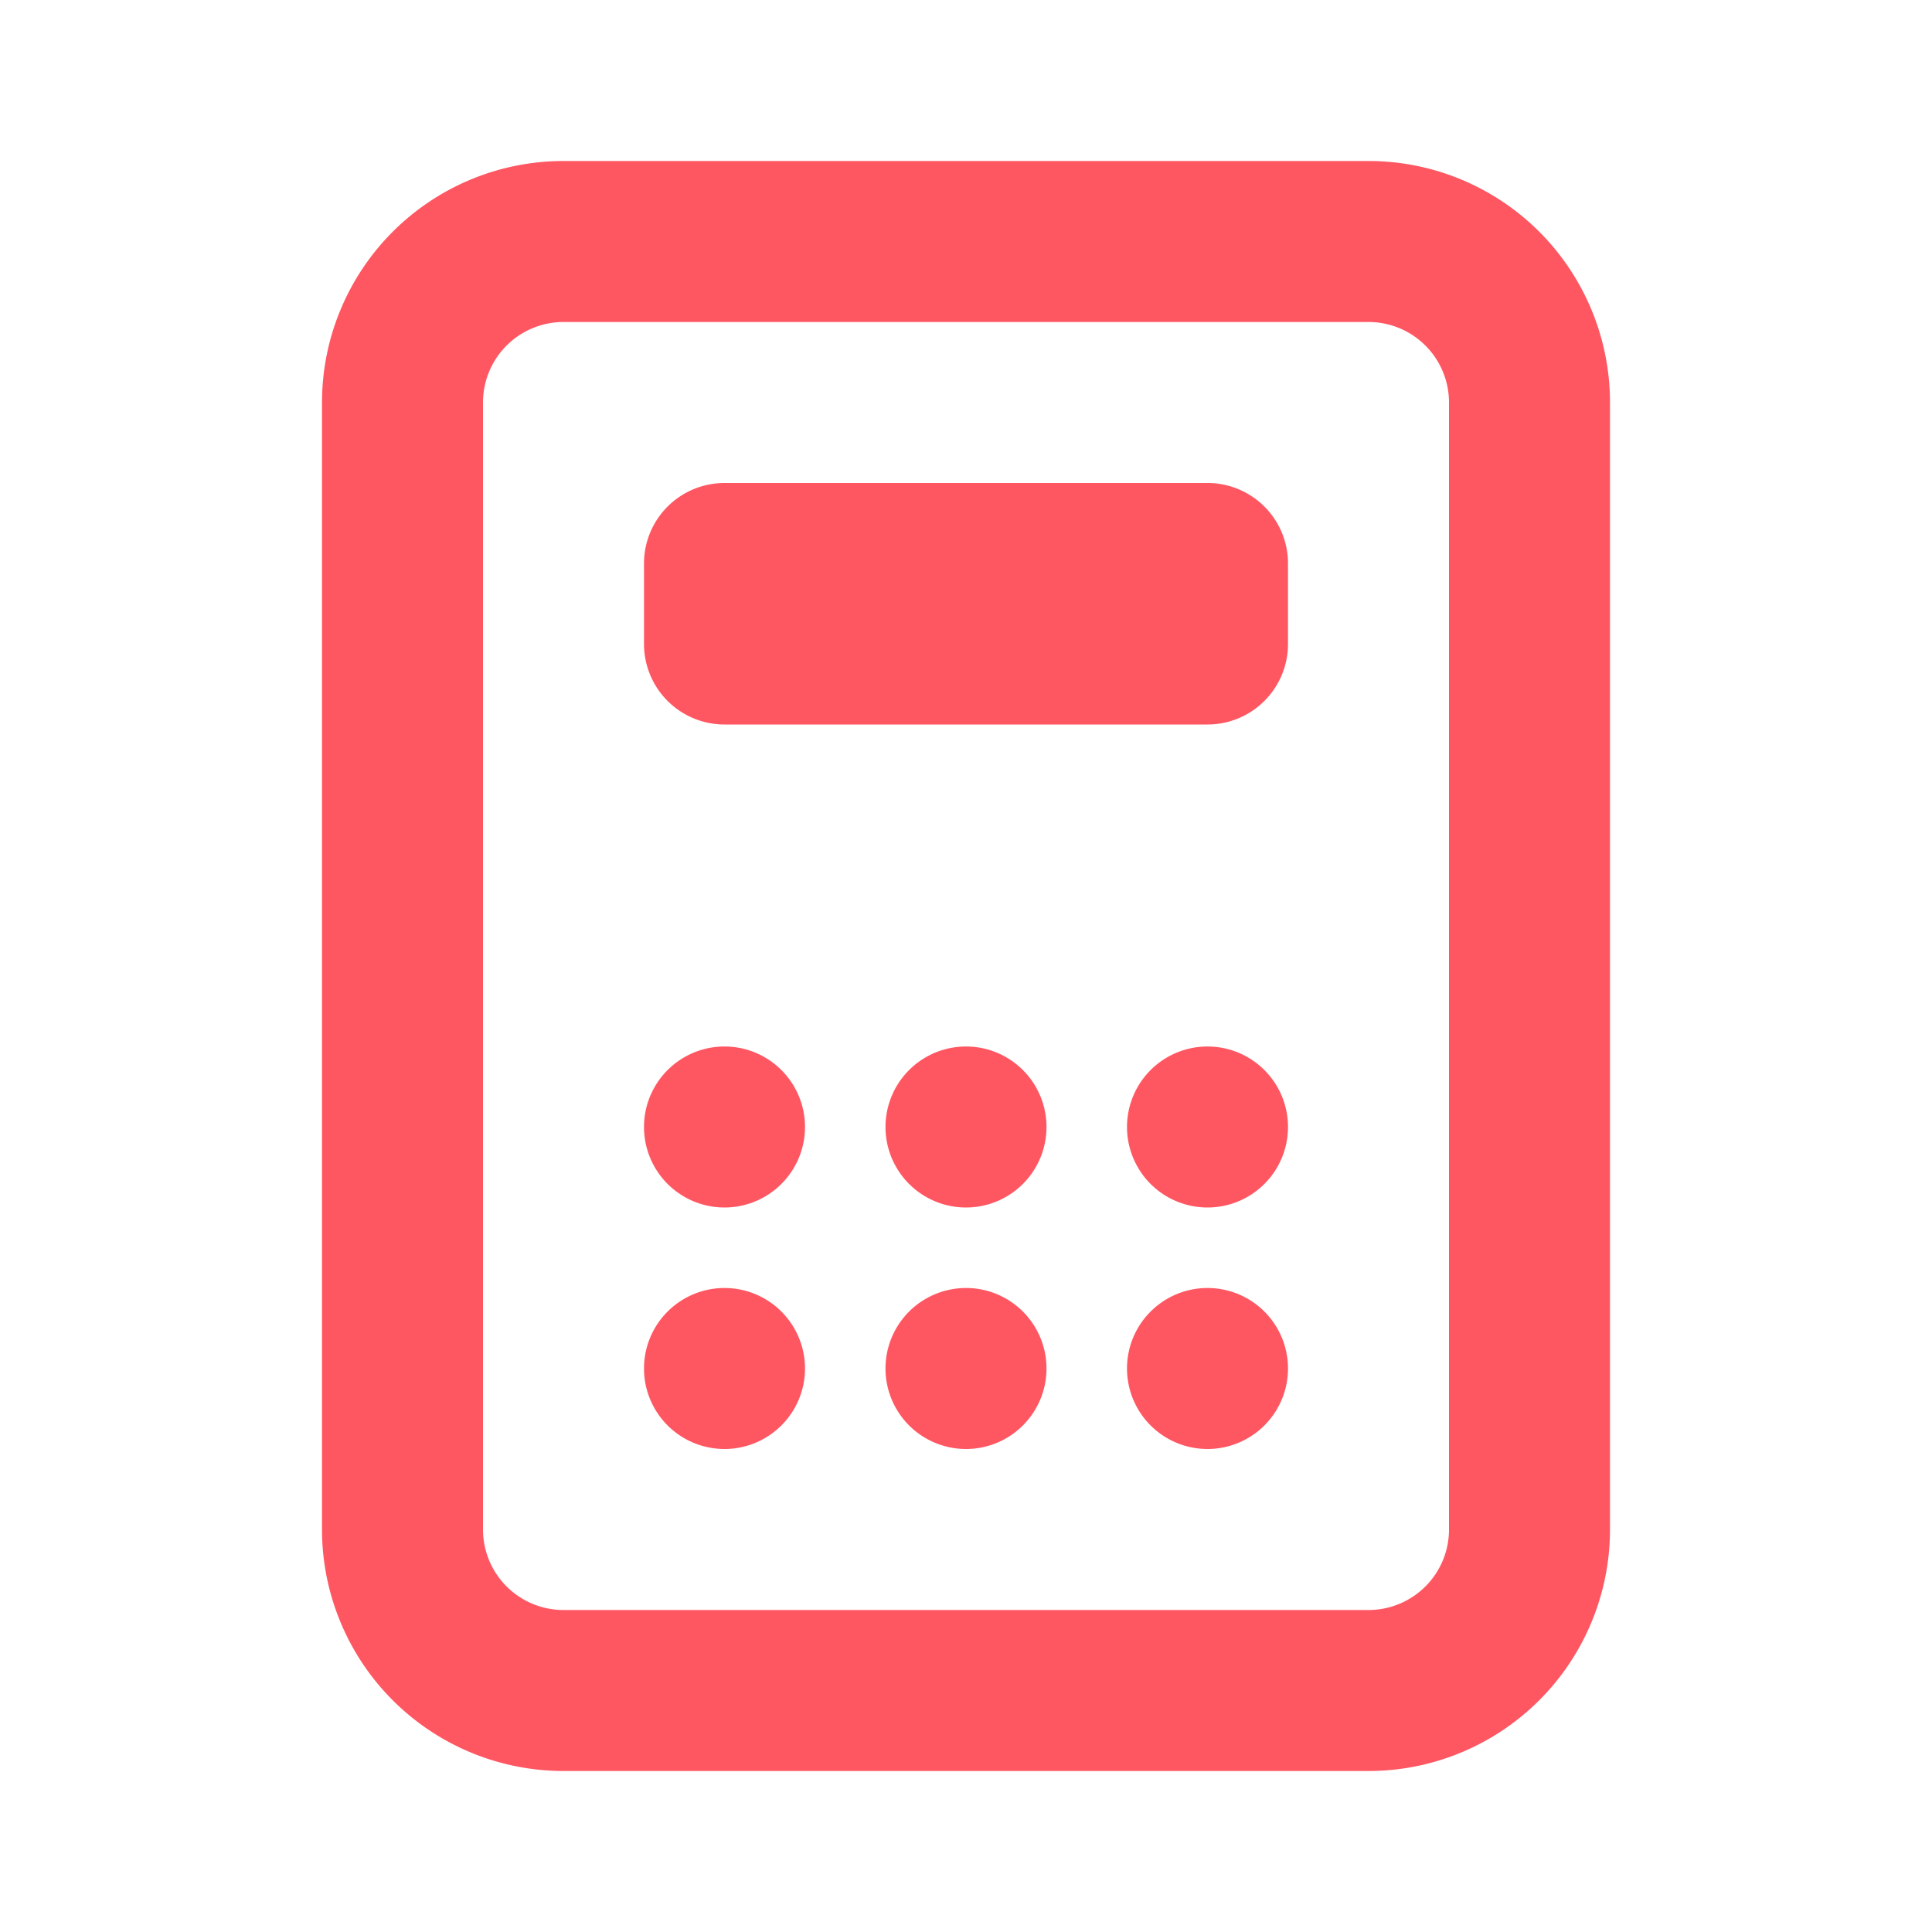 <svg width="48" height="48" fill="none" xmlns="http://www.w3.org/2000/svg"><path fill-rule="evenodd" clip-rule="evenodd" d="M8 10a6 6 0 016-6h20a6 6 0 016 6v28a6 6 0 01-6 6H14a6 6 0 01-6-6V10zm6-2a2 2 0 00-2 2v28a2 2 0 002 2h20a2 2 0 002-2V10a2 2 0 00-2-2H14z" fill="#FF5762"/><path d="M16 28a2 2 0 114 0 2 2 0 01-4 0zm0 6a2 2 0 114 0 2 2 0 01-4 0zm6-6a2 2 0 114 0 2 2 0 01-4 0zm0 6a2 2 0 114 0 2 2 0 01-4 0zm6-6a2 2 0 114 0 2 2 0 01-4 0zm0 6a2 2 0 114 0 2 2 0 01-4 0zM16 14a2 2 0 012-2h12a2 2 0 012 2v2a2 2 0 01-2 2H18a2 2 0 01-2-2v-2z" fill="#FF5762"/></svg>